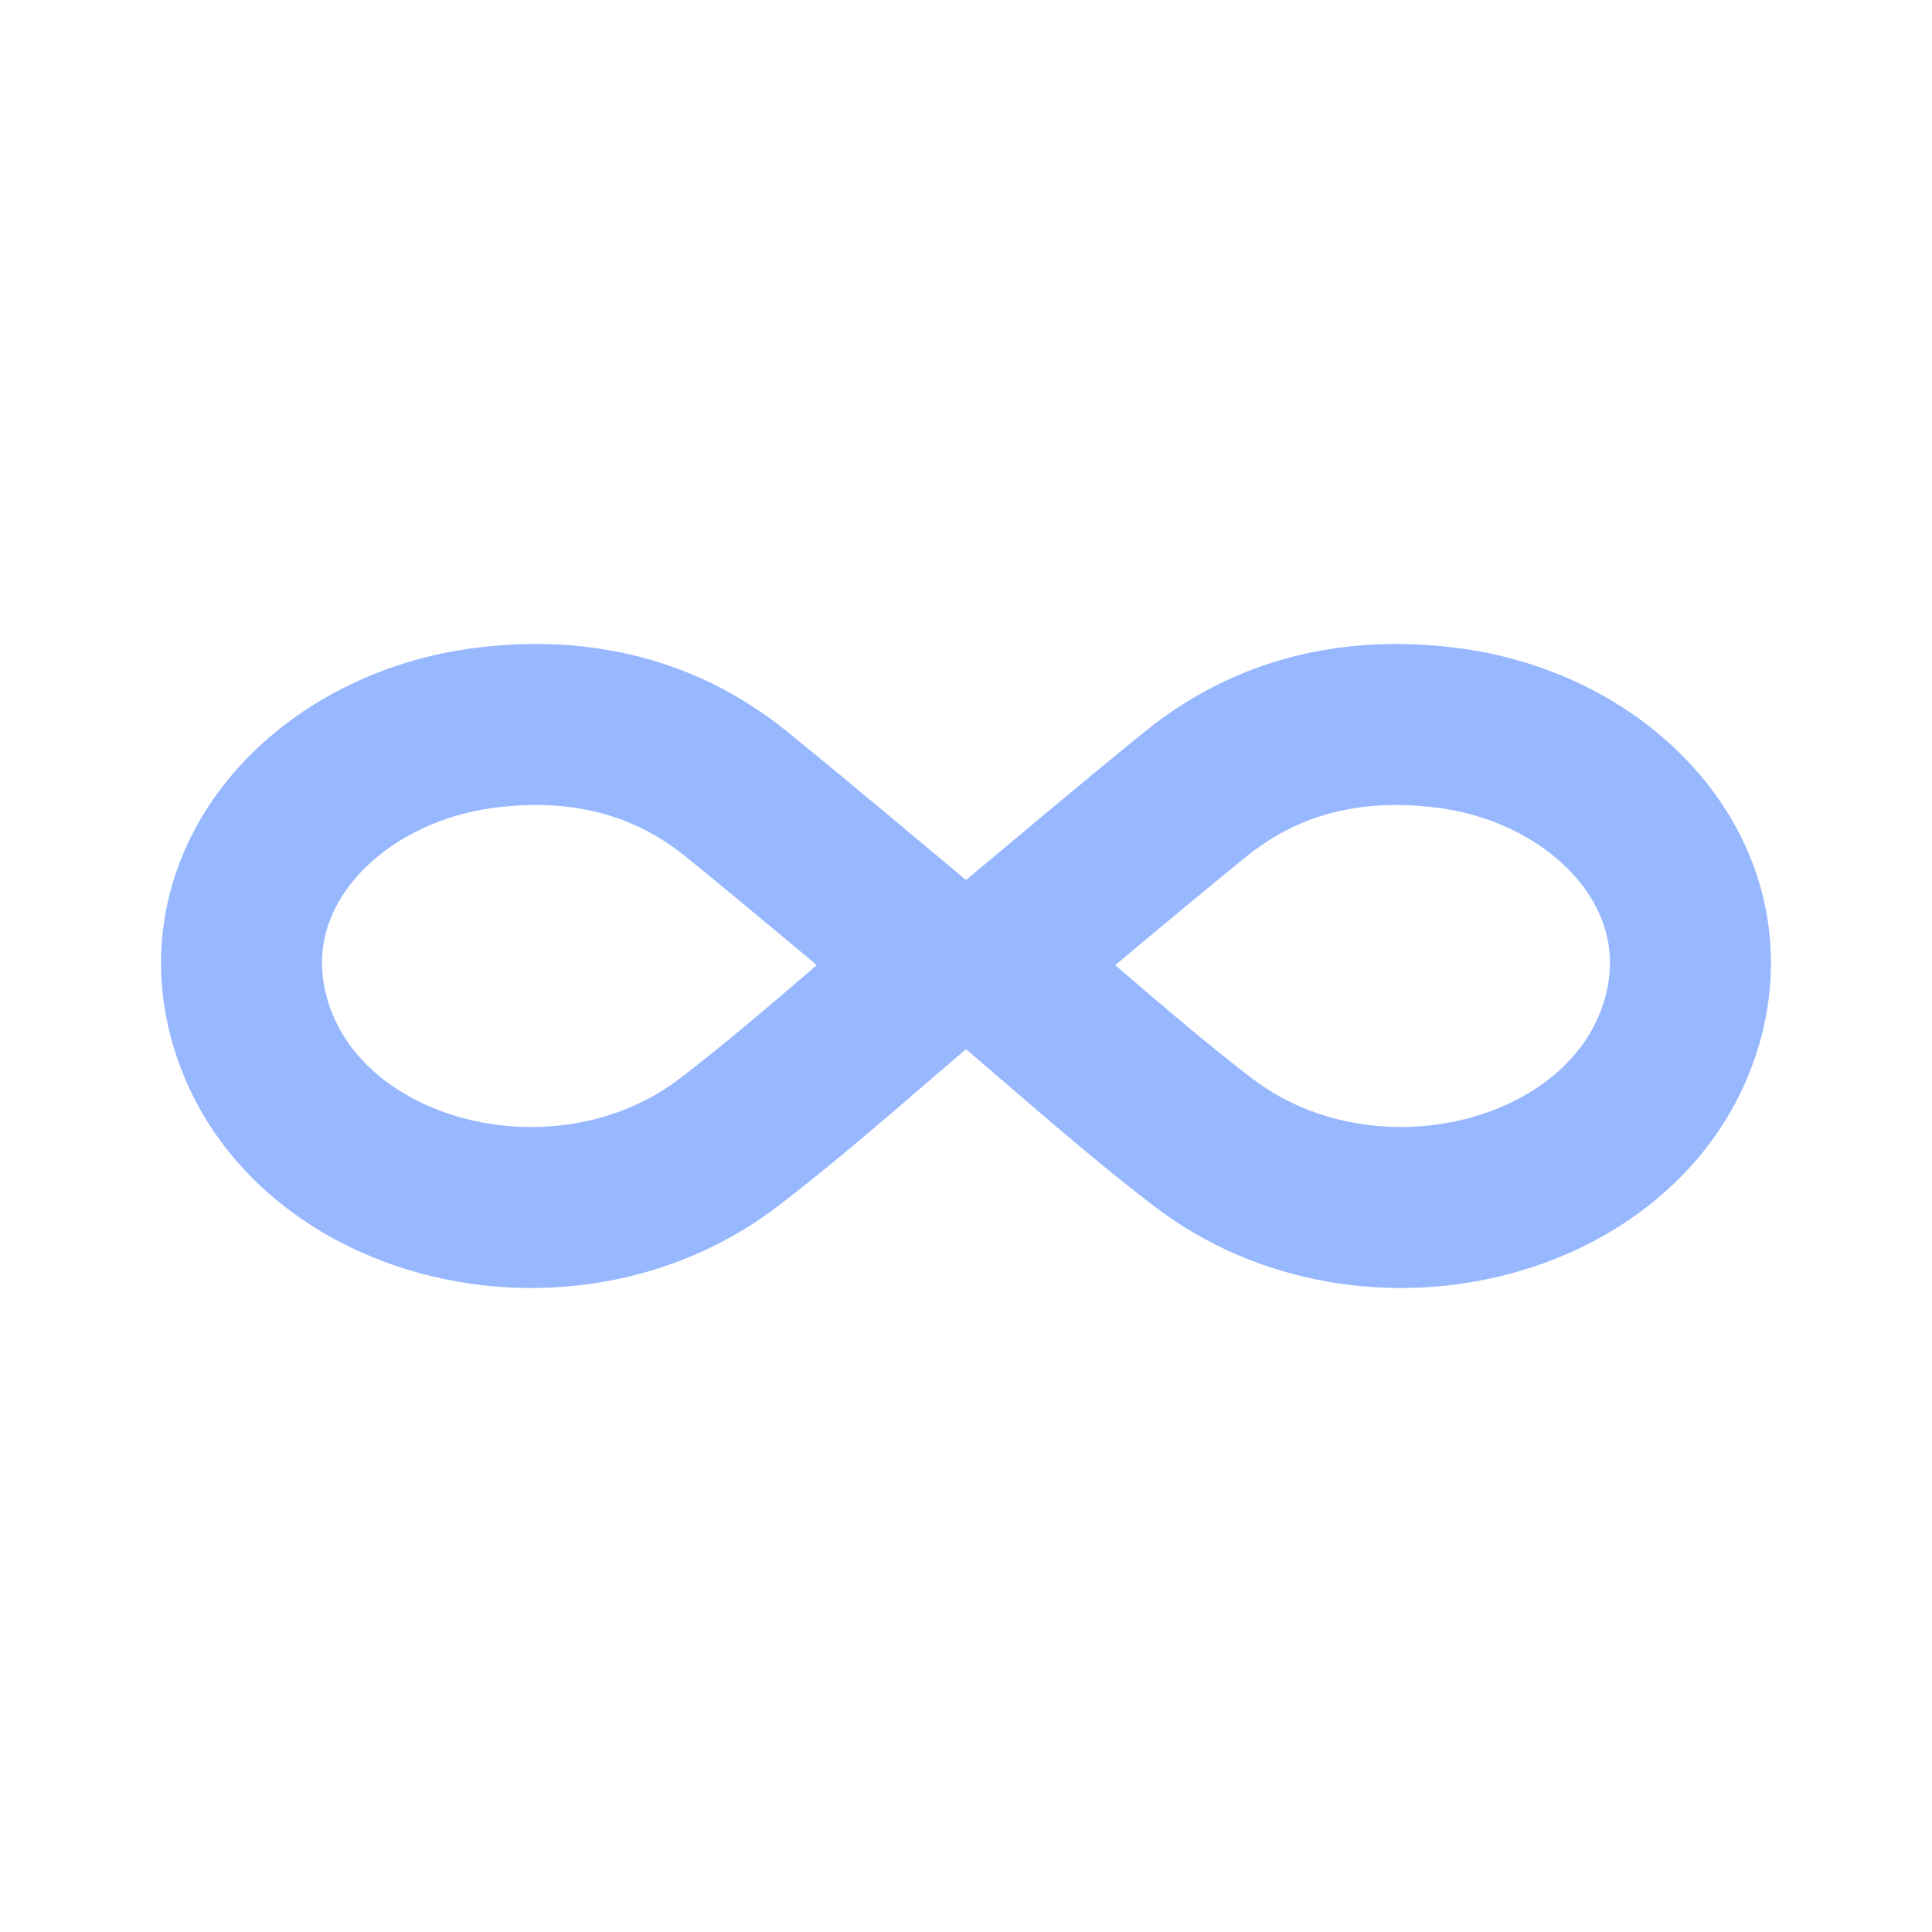 <svg width="24" height="24" viewBox="0 0 24 24" fill="none" xmlns="http://www.w3.org/2000/svg">
    <path fill-rule="evenodd" clip-rule="evenodd"
          d="M11.69 11.985C10.804 12.73 9.968 13.489 9.061 14.185C6.981 15.781 3.68 14.916 3.085 12.615C2.623 10.832 4.108 9.285 6.024 9.041C7.224 8.889 8.275 9.158 9.146 9.863C9.986 10.545 10.809 11.242 11.639 11.933C11.659 11.95 11.675 11.971 11.69 11.985Z"
          stroke="#97B8FF" stroke-width="2" stroke-miterlimit="10"/>
    <path fill-rule="evenodd" clip-rule="evenodd"
          d="M12.31 11.985C13.196 12.73 14.032 13.489 14.938 14.185C17.019 15.781 20.319 14.916 20.915 12.615C21.376 10.832 19.892 9.285 17.976 9.041C16.776 8.889 15.725 9.158 14.854 9.863C14.013 10.545 13.191 11.242 12.361 11.933C12.34 11.95 12.324 11.971 12.31 11.985Z"
          stroke="#97B8FF" stroke-width="2" stroke-miterlimit="10"/>
</svg>
